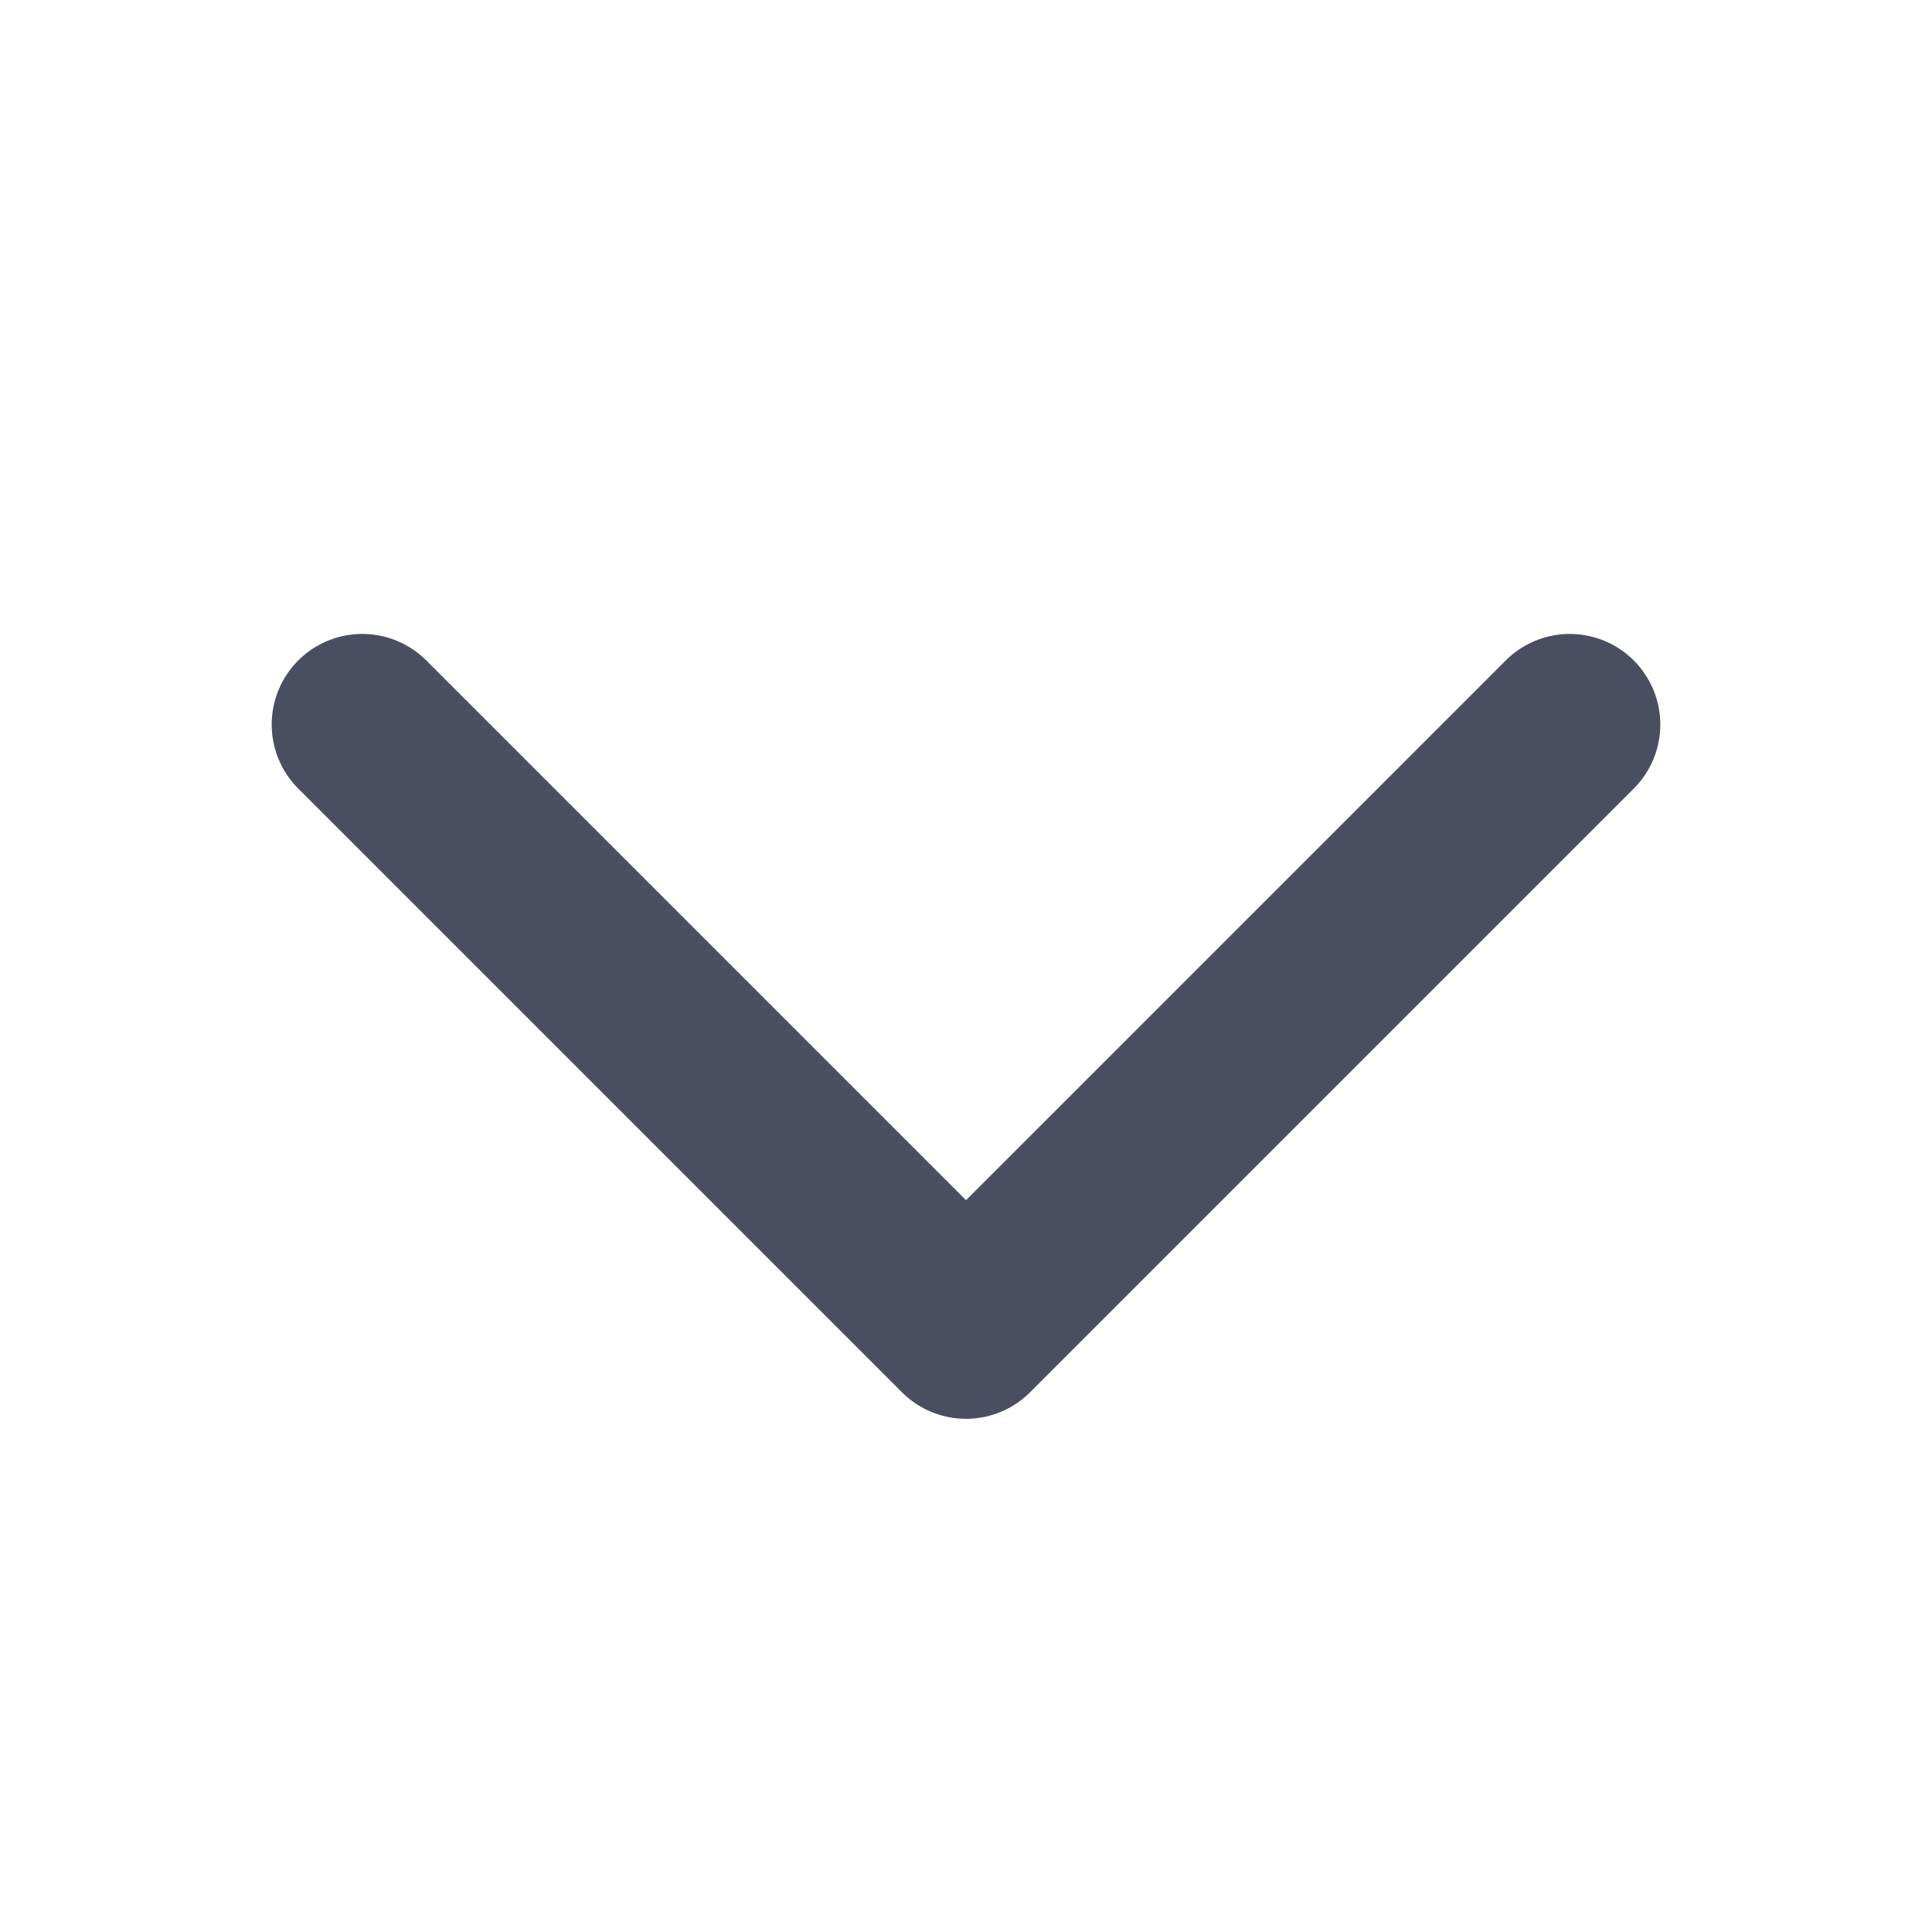 <svg width="16" height="16" viewBox="0 0 16 16" fill="none" xmlns="http://www.w3.org/2000/svg">
<path d="M13 6L8 11L3 6" stroke="#4A4E60" stroke-width="1.5" stroke-linecap="round" stroke-linejoin="round"/>
</svg>
